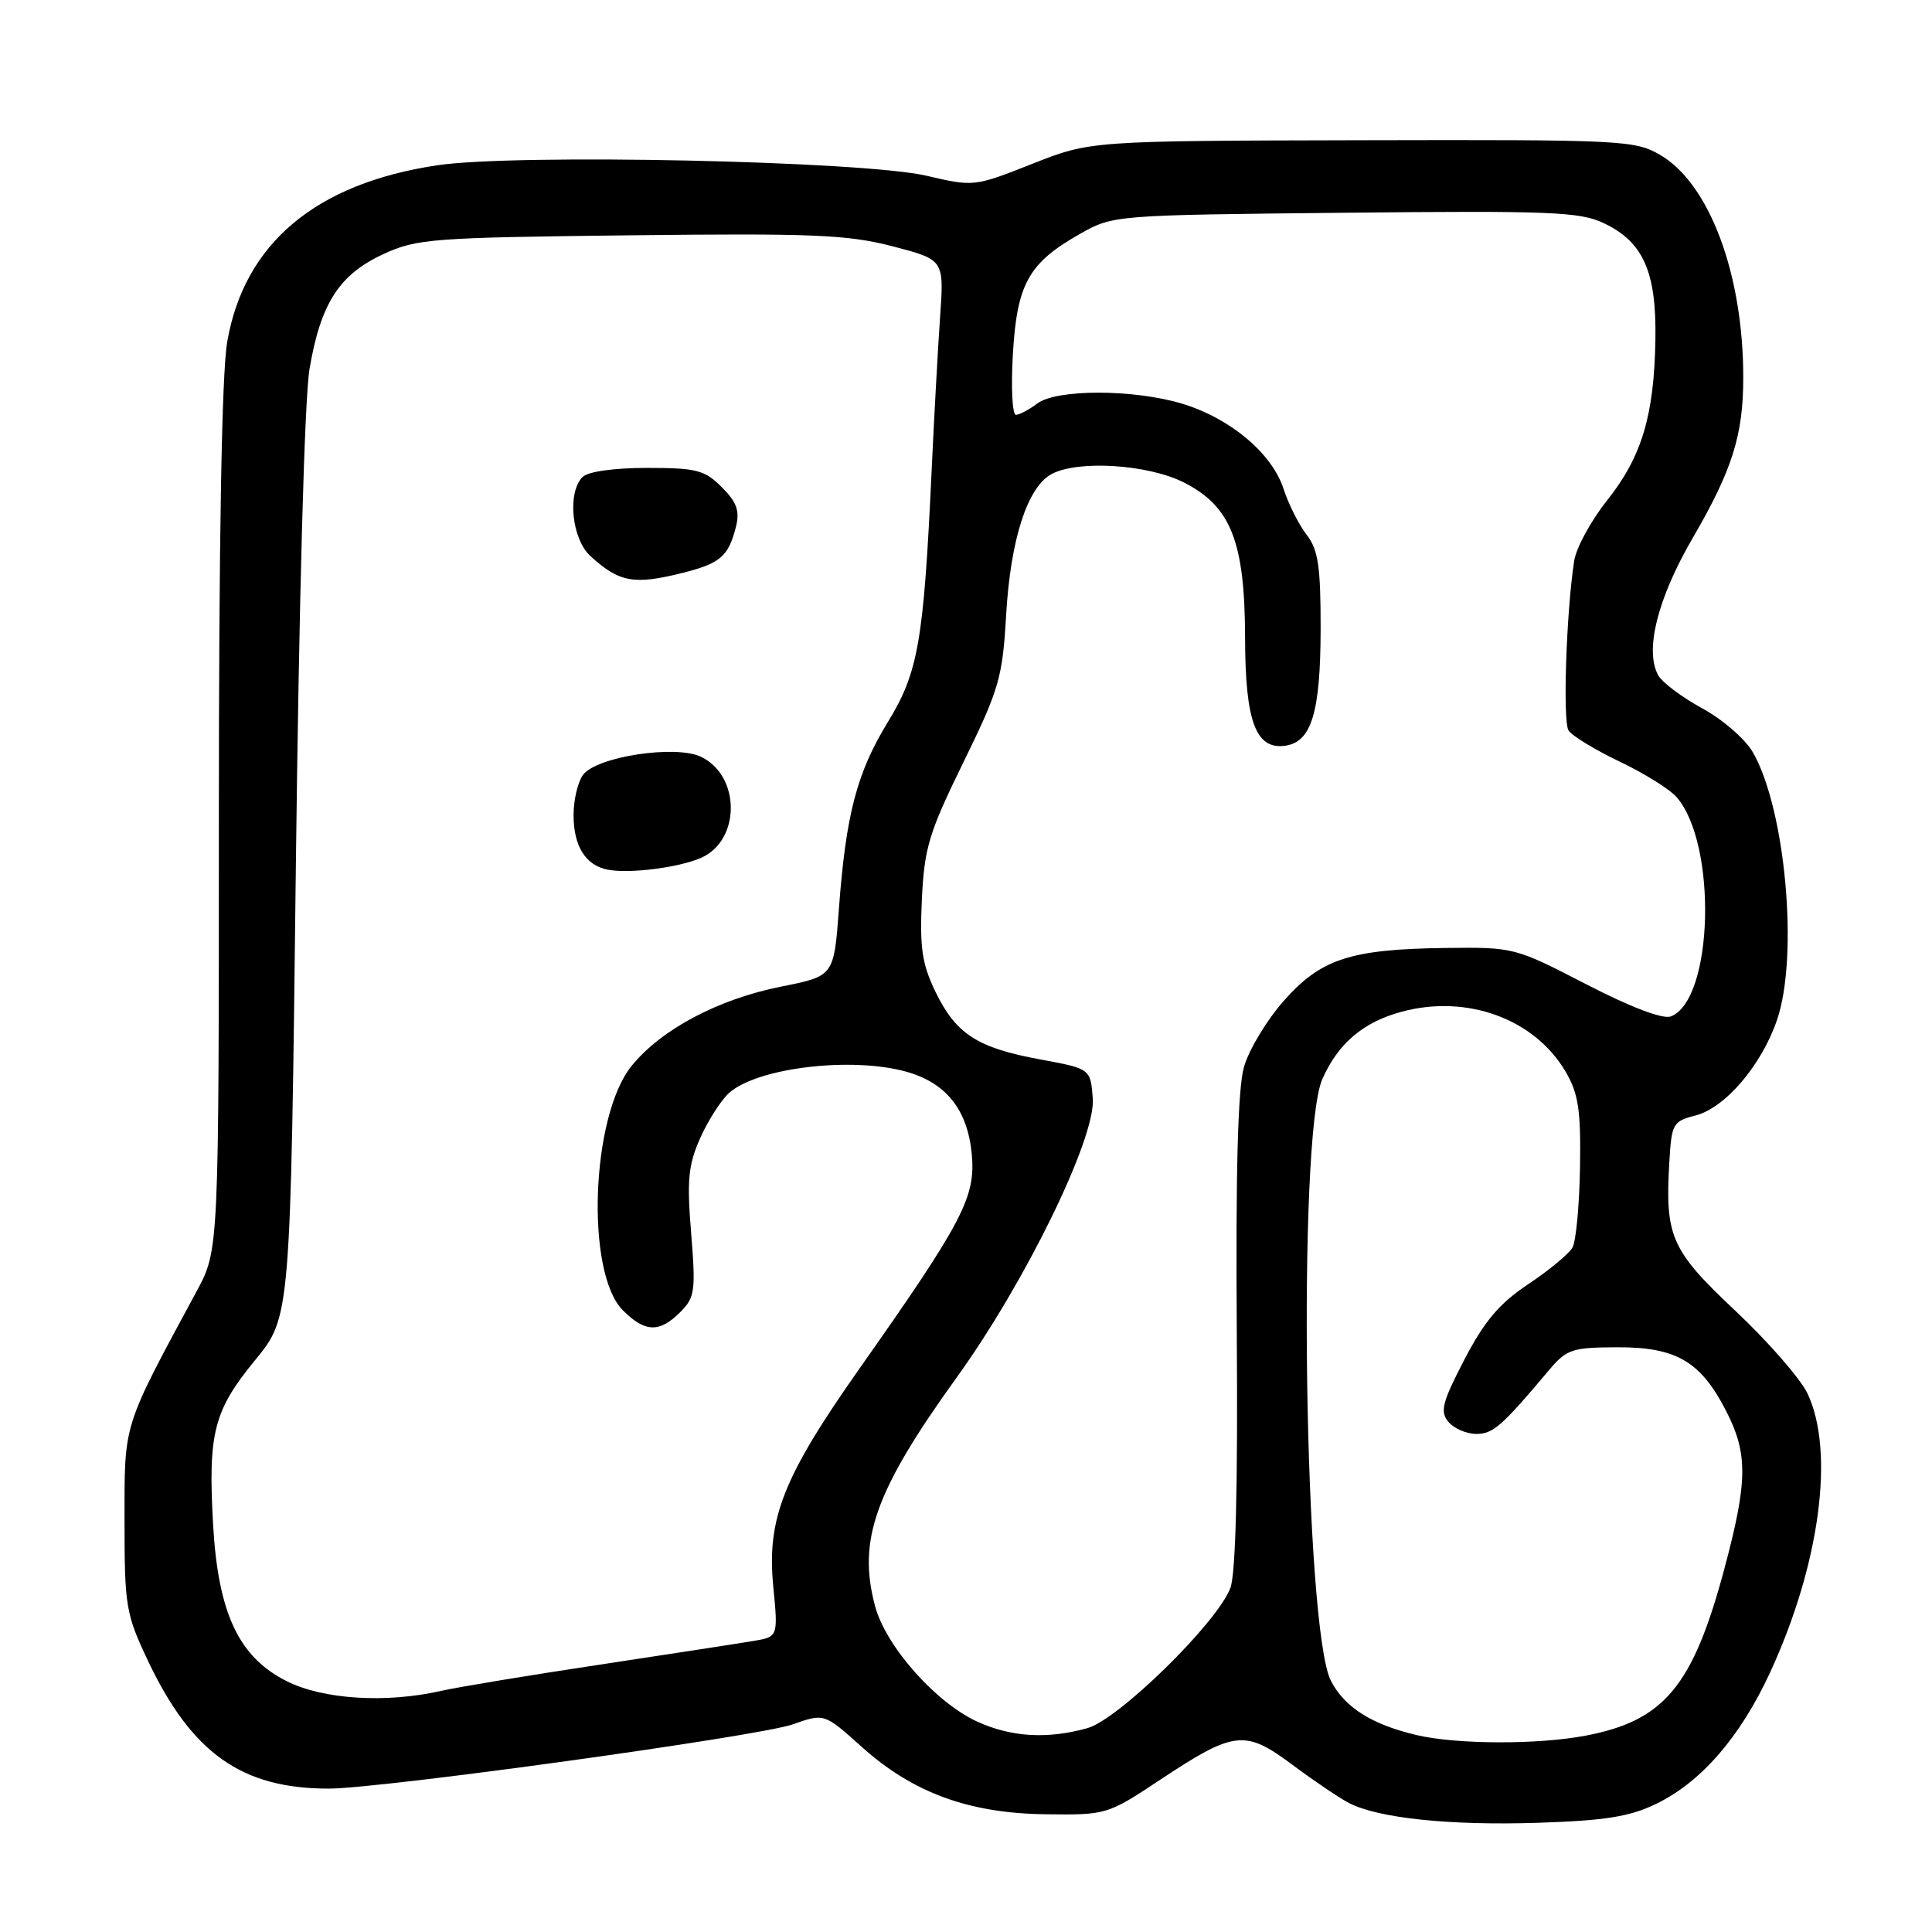 <?xml version="1.0" encoding="UTF-8" standalone="no"?>
<!DOCTYPE svg PUBLIC "-//W3C//DTD SVG 1.1//EN" "http://www.w3.org/Graphics/SVG/1.1/DTD/svg11.dtd" >
<svg xmlns="http://www.w3.org/2000/svg" xmlns:xlink="http://www.w3.org/1999/xlink" version="1.1" viewBox="0 0 256 256">
 <g >
 <path fill="currentColor"
d=" M 219.45 239.02 C 225.41 236.14 230.60 230.15 234.55 221.60 C 241.14 207.32 243.15 192.33 239.50 184.64 C 238.57 182.69 234.29 177.78 229.99 173.73 C 221.43 165.68 220.62 163.89 221.19 154.06 C 221.49 148.88 221.65 148.58 224.69 147.80 C 228.61 146.78 233.43 141.13 235.47 135.13 C 238.36 126.65 236.58 107.13 232.24 99.64 C 231.23 97.91 228.23 95.31 225.56 93.86 C 222.88 92.40 220.26 90.44 219.73 89.49 C 217.90 86.21 219.62 79.32 224.28 71.31 C 229.52 62.31 230.99 57.67 230.99 50.08 C 231.01 36.39 226.53 24.36 220.00 20.54 C 216.64 18.58 215.03 18.50 180.50 18.58 C 144.50 18.66 144.50 18.66 136.78 21.71 C 129.11 24.74 129.02 24.75 122.78 23.29 C 114.42 21.33 68.38 20.34 57.94 21.90 C 41.83 24.31 32.38 32.24 30.11 45.28 C 29.38 49.46 29.00 71.33 29.00 108.65 C 29.00 165.64 29.00 165.64 26.07 171.07 C 16.18 189.40 16.50 188.39 16.50 201.50 C 16.50 212.85 16.67 213.86 19.60 220.05 C 25.42 232.32 32.03 237.00 43.55 237.00 C 50.50 237.00 100.55 230.07 105.04 228.49 C 109.22 227.01 109.22 227.01 114.16 231.45 C 120.94 237.55 128.39 240.28 138.59 240.40 C 146.58 240.50 146.75 240.45 153.59 235.92 C 163.56 229.30 164.94 229.14 171.26 233.85 C 174.14 236.00 177.51 238.27 178.75 238.91 C 182.65 240.92 192.09 241.91 203.77 241.53 C 212.71 241.24 215.94 240.72 219.45 239.02 Z  M 187.72 229.91 C 181.77 228.51 178.17 226.24 176.36 222.73 C 172.82 215.90 171.88 150.62 175.21 143.00 C 177.29 138.26 180.66 135.40 185.80 134.04 C 194.44 131.74 203.34 135.02 207.45 142.00 C 209.15 144.91 209.48 147.05 209.36 154.65 C 209.28 159.68 208.83 164.48 208.36 165.31 C 207.88 166.15 205.25 168.33 202.50 170.16 C 198.66 172.72 196.70 175.05 194.04 180.15 C 191.10 185.81 190.78 187.04 191.92 188.40 C 192.65 189.28 194.31 190.00 195.61 190.00 C 197.85 190.00 198.96 189.03 205.28 181.52 C 207.59 178.78 208.32 178.54 214.32 178.52 C 222.14 178.50 225.37 180.40 228.75 187.02 C 231.63 192.65 231.58 196.32 228.48 207.90 C 224.31 223.45 220.52 228.01 210.07 229.99 C 203.73 231.19 193.00 231.15 187.72 229.91 Z  M 129.50 228.13 C 123.99 225.61 117.39 218.16 115.96 212.85 C 113.60 204.09 115.93 197.56 126.78 182.50 C 135.89 169.86 145.19 150.80 144.80 145.57 C 144.50 141.61 144.50 141.61 137.84 140.38 C 129.50 138.85 126.67 137.02 123.94 131.39 C 122.17 127.72 121.86 125.57 122.15 119.22 C 122.48 112.33 123.07 110.37 127.66 101.00 C 132.40 91.31 132.84 89.81 133.32 81.47 C 133.90 71.46 136.14 64.53 139.35 62.81 C 142.87 60.93 152.17 61.53 156.91 63.95 C 163.12 67.12 164.95 71.78 164.98 84.53 C 165.00 95.63 166.40 99.37 170.32 98.81 C 173.78 98.31 174.97 94.37 174.99 83.38 C 175.00 75.04 174.67 72.85 173.15 70.88 C 172.13 69.57 170.74 66.82 170.07 64.76 C 168.53 60.04 162.96 55.38 156.57 53.47 C 150.12 51.55 139.98 51.55 137.44 53.47 C 136.37 54.28 135.10 54.95 134.62 54.97 C 134.14 54.99 133.95 51.38 134.21 46.96 C 134.75 37.61 136.28 34.86 143.09 31.00 C 147.49 28.51 147.57 28.50 178.21 28.19 C 205.46 27.91 209.33 28.06 212.51 29.57 C 217.75 32.06 219.50 36.01 219.35 45.00 C 219.18 55.10 217.54 60.53 212.93 66.33 C 210.80 69.01 208.84 72.61 208.58 74.35 C 207.53 81.28 207.06 95.58 207.84 96.79 C 208.30 97.50 211.33 99.35 214.58 100.90 C 217.84 102.45 221.24 104.57 222.15 105.61 C 227.58 111.83 227.04 132.51 221.39 134.68 C 220.34 135.08 216.11 133.48 210.18 130.42 C 200.74 125.54 200.59 125.50 191.58 125.61 C 178.93 125.77 175.00 127.05 170.07 132.66 C 167.83 135.20 165.47 139.13 164.83 141.39 C 164.02 144.22 163.73 155.16 163.88 176.54 C 164.03 196.92 163.74 208.55 163.03 210.42 C 161.28 215.04 148.20 227.85 144.08 228.99 C 138.78 230.47 134.00 230.18 129.50 228.13 Z  M 37.96 222.75 C 31.63 219.56 28.91 213.76 28.24 202.07 C 27.55 189.90 28.30 186.93 33.80 180.23 C 38.50 174.50 38.50 174.50 39.20 115.00 C 39.62 79.48 40.35 52.85 41.01 48.91 C 42.48 40.22 44.94 36.38 50.78 33.68 C 55.21 31.63 57.21 31.48 83.45 31.18 C 107.69 30.90 112.30 31.09 118.25 32.63 C 125.10 34.41 125.10 34.41 124.57 41.96 C 124.28 46.11 123.77 55.35 123.44 62.50 C 122.39 84.99 121.67 89.10 117.66 95.65 C 113.54 102.38 112.09 107.90 111.16 120.42 C 110.50 129.34 110.50 129.34 103.50 130.73 C 95.15 132.40 87.61 136.40 83.69 141.24 C 78.30 147.90 77.57 168.66 82.54 173.63 C 85.47 176.56 87.38 176.62 90.13 173.87 C 92.08 171.92 92.20 171.07 91.58 163.38 C 91.00 156.33 91.20 154.35 92.80 150.76 C 93.85 148.42 95.57 145.74 96.62 144.81 C 100.38 141.47 112.82 139.99 120.07 142.00 C 125.36 143.47 128.20 147.03 128.76 152.89 C 129.31 158.60 127.63 161.83 113.88 181.35 C 103.78 195.70 101.59 201.22 102.46 210.19 C 103.11 216.89 103.11 216.89 99.81 217.44 C 97.99 217.75 88.85 219.15 79.50 220.57 C 70.15 221.98 60.70 223.54 58.50 224.04 C 51.13 225.72 42.80 225.19 37.96 222.75 Z  M 92.98 113.63 C 98.16 111.26 98.11 102.78 92.89 100.28 C 89.51 98.66 79.02 100.26 77.25 102.68 C 76.56 103.62 76.00 106.01 76.00 108.00 C 76.00 112.11 77.58 114.65 80.50 115.23 C 83.38 115.81 90.09 114.95 92.98 113.63 Z  M 90.53 75.89 C 95.45 74.65 96.53 73.71 97.52 69.79 C 98.04 67.69 97.63 66.54 95.64 64.55 C 93.37 62.28 92.29 62.00 85.75 62.00 C 81.37 62.00 77.92 62.48 77.20 63.20 C 75.13 65.27 75.75 71.42 78.25 73.70 C 82.07 77.18 84.02 77.53 90.53 75.89 Z "/>
</g>
</svg>